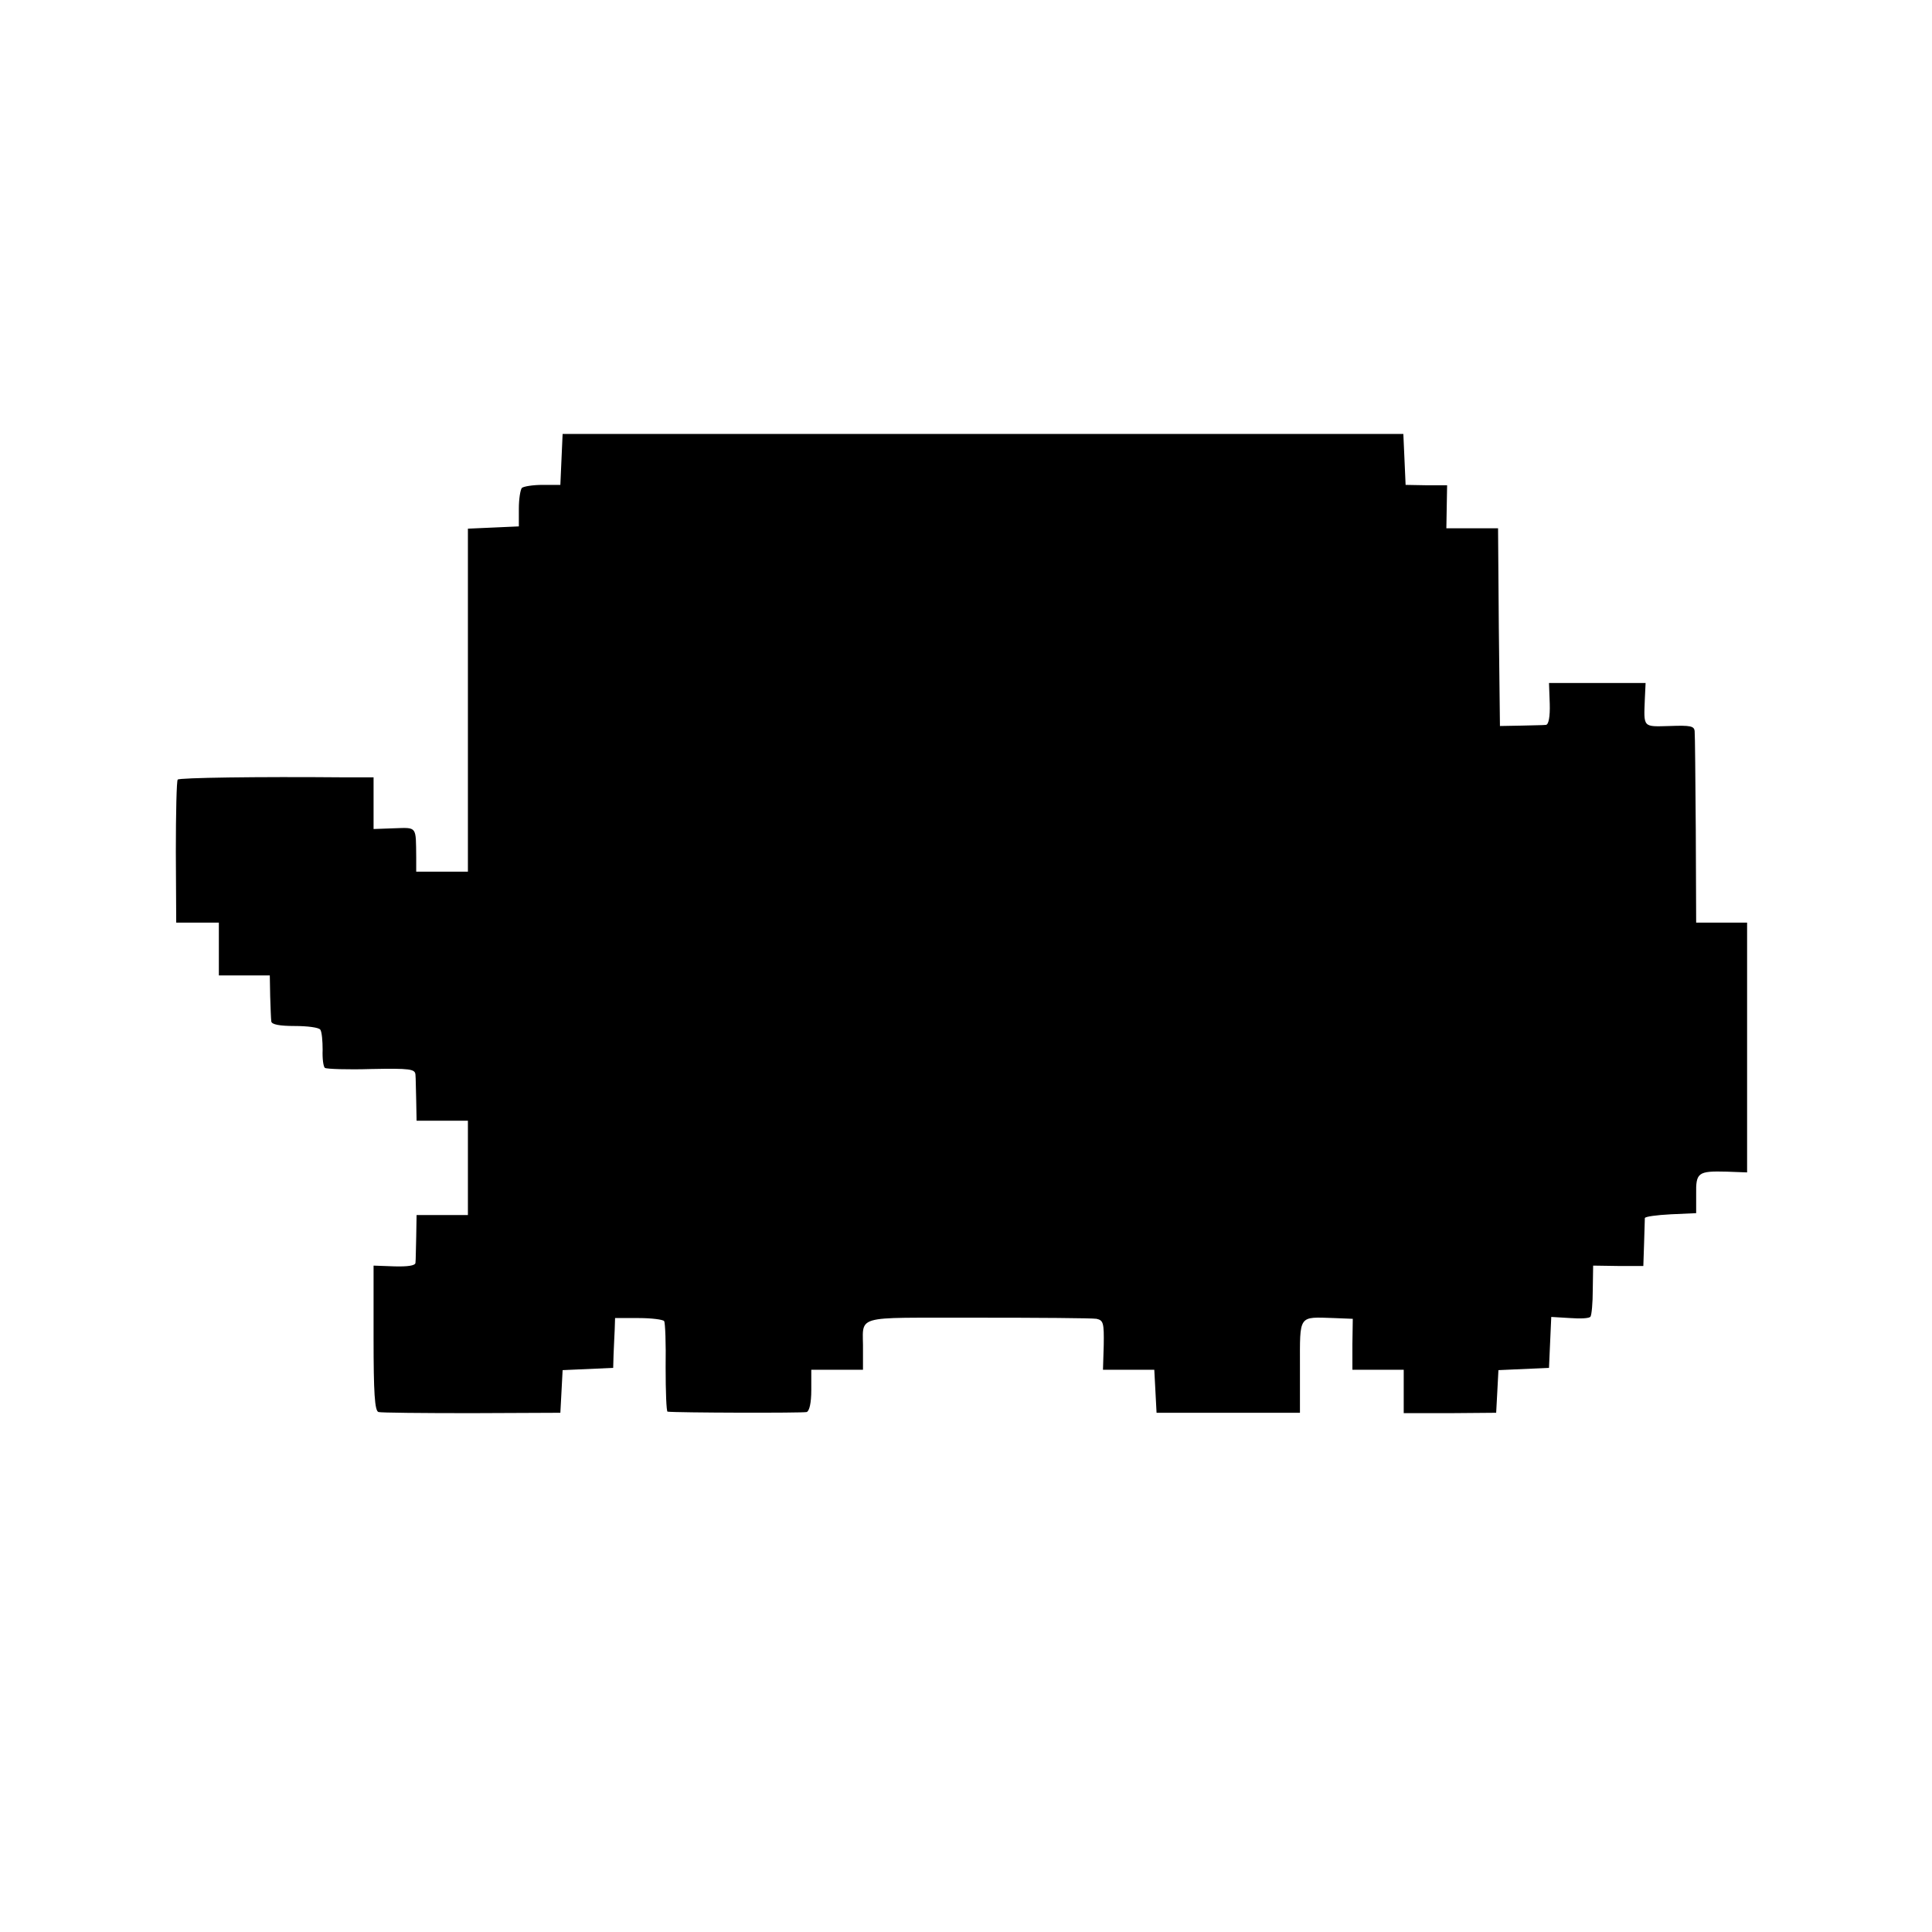 <?xml version="1.0" standalone="no"?>
<!DOCTYPE svg PUBLIC "-//W3C//DTD SVG 20010904//EN"
 "http://www.w3.org/TR/2001/REC-SVG-20010904/DTD/svg10.dtd">
<svg version="1.0" xmlns="http://www.w3.org/2000/svg"
 width="512pt" height="512pt" viewBox="0 0 512 512"
 preserveAspectRatio="xMidYMid meet">
<g transform="translate(0,512) scale(0.1,-0.1)"
fill="#000000" stroke="none">
<path d="M1488 3903 l-3 -68 -47 0 c-26 0 -50 -4 -55 -8 -4 -5 -8 -29 -8 -55
l0 -47 -67 -3 -68 -3 0 -454 0 -455 -69 0 -68 0 0 38 c-1 83 3 79 -58 77 l-55
-2 0 68 0 69 -82 0 c-225 2 -433 -1 -437 -6 -3 -2 -5 -89 -5 -192 l1 -187 56
0 57 0 0 -70 0 -70 67 0 68 0 1 -55 c1 -30 2 -60 3 -67 1 -8 22 -12 62 -12 34
0 65 -4 68 -10 4 -6 6 -30 6 -53 -1 -24 2 -45 6 -48 4 -3 60 -5 123 -3 103 2
116 0 117 -15 1 -9 1 -41 2 -69 l1 -53 68 0 68 0 0 -125 0 -125 -68 0 -68 0
-1 -58 c-1 -31 -1 -62 -2 -69 -1 -7 -20 -10 -56 -9 l-55 2 0 -192 c0 -145 3
-193 13 -196 6 -2 118 -3 247 -3 l235 1 3 56 3 57 67 3 67 3 1 35 c1 19 2 49
3 66 l1 31 63 0 c34 0 64 -4 67 -8 3 -4 5 -60 4 -123 0 -64 2 -116 5 -117 21
-3 358 -4 369 -1 7 3 12 24 12 58 l0 54 68 0 69 0 0 48 c2 101 -37 89 301 90
163 0 306 -1 318 -3 18 -4 20 -11 19 -70 l-2 -65 68 0 68 0 3 -57 3 -57 190 0
190 0 0 122 c0 139 -5 132 90 129 l50 -2 -1 -67 0 -68 68 0 68 0 0 -57 0 -58
123 0 122 1 3 56 3 57 67 3 67 3 3 68 3 67 50 -3 c27 -2 52 -1 54 4 3 4 6 36
6 71 l1 64 67 -1 66 0 2 60 c1 33 2 63 2 67 1 4 31 8 69 10 l67 3 0 50 c-1 58
5 62 81 60 l54 -2 0 331 0 331 -67 0 -68 0 -1 245 c-1 135 -2 253 -3 262 -1
14 -11 16 -66 14 -72 -2 -69 -5 -66 72 l2 42 -128 0 -128 0 2 -55 c1 -35 -3
-55 -10 -56 -7 -1 -37 -1 -67 -2 l-55 -1 -3 262 -2 262 -68 0 -69 0 1 57 1 57
-55 0 -55 1 -3 68 -3 67 -1114 0 -1114 0 -3 -67z"/>
</g>
</svg>

